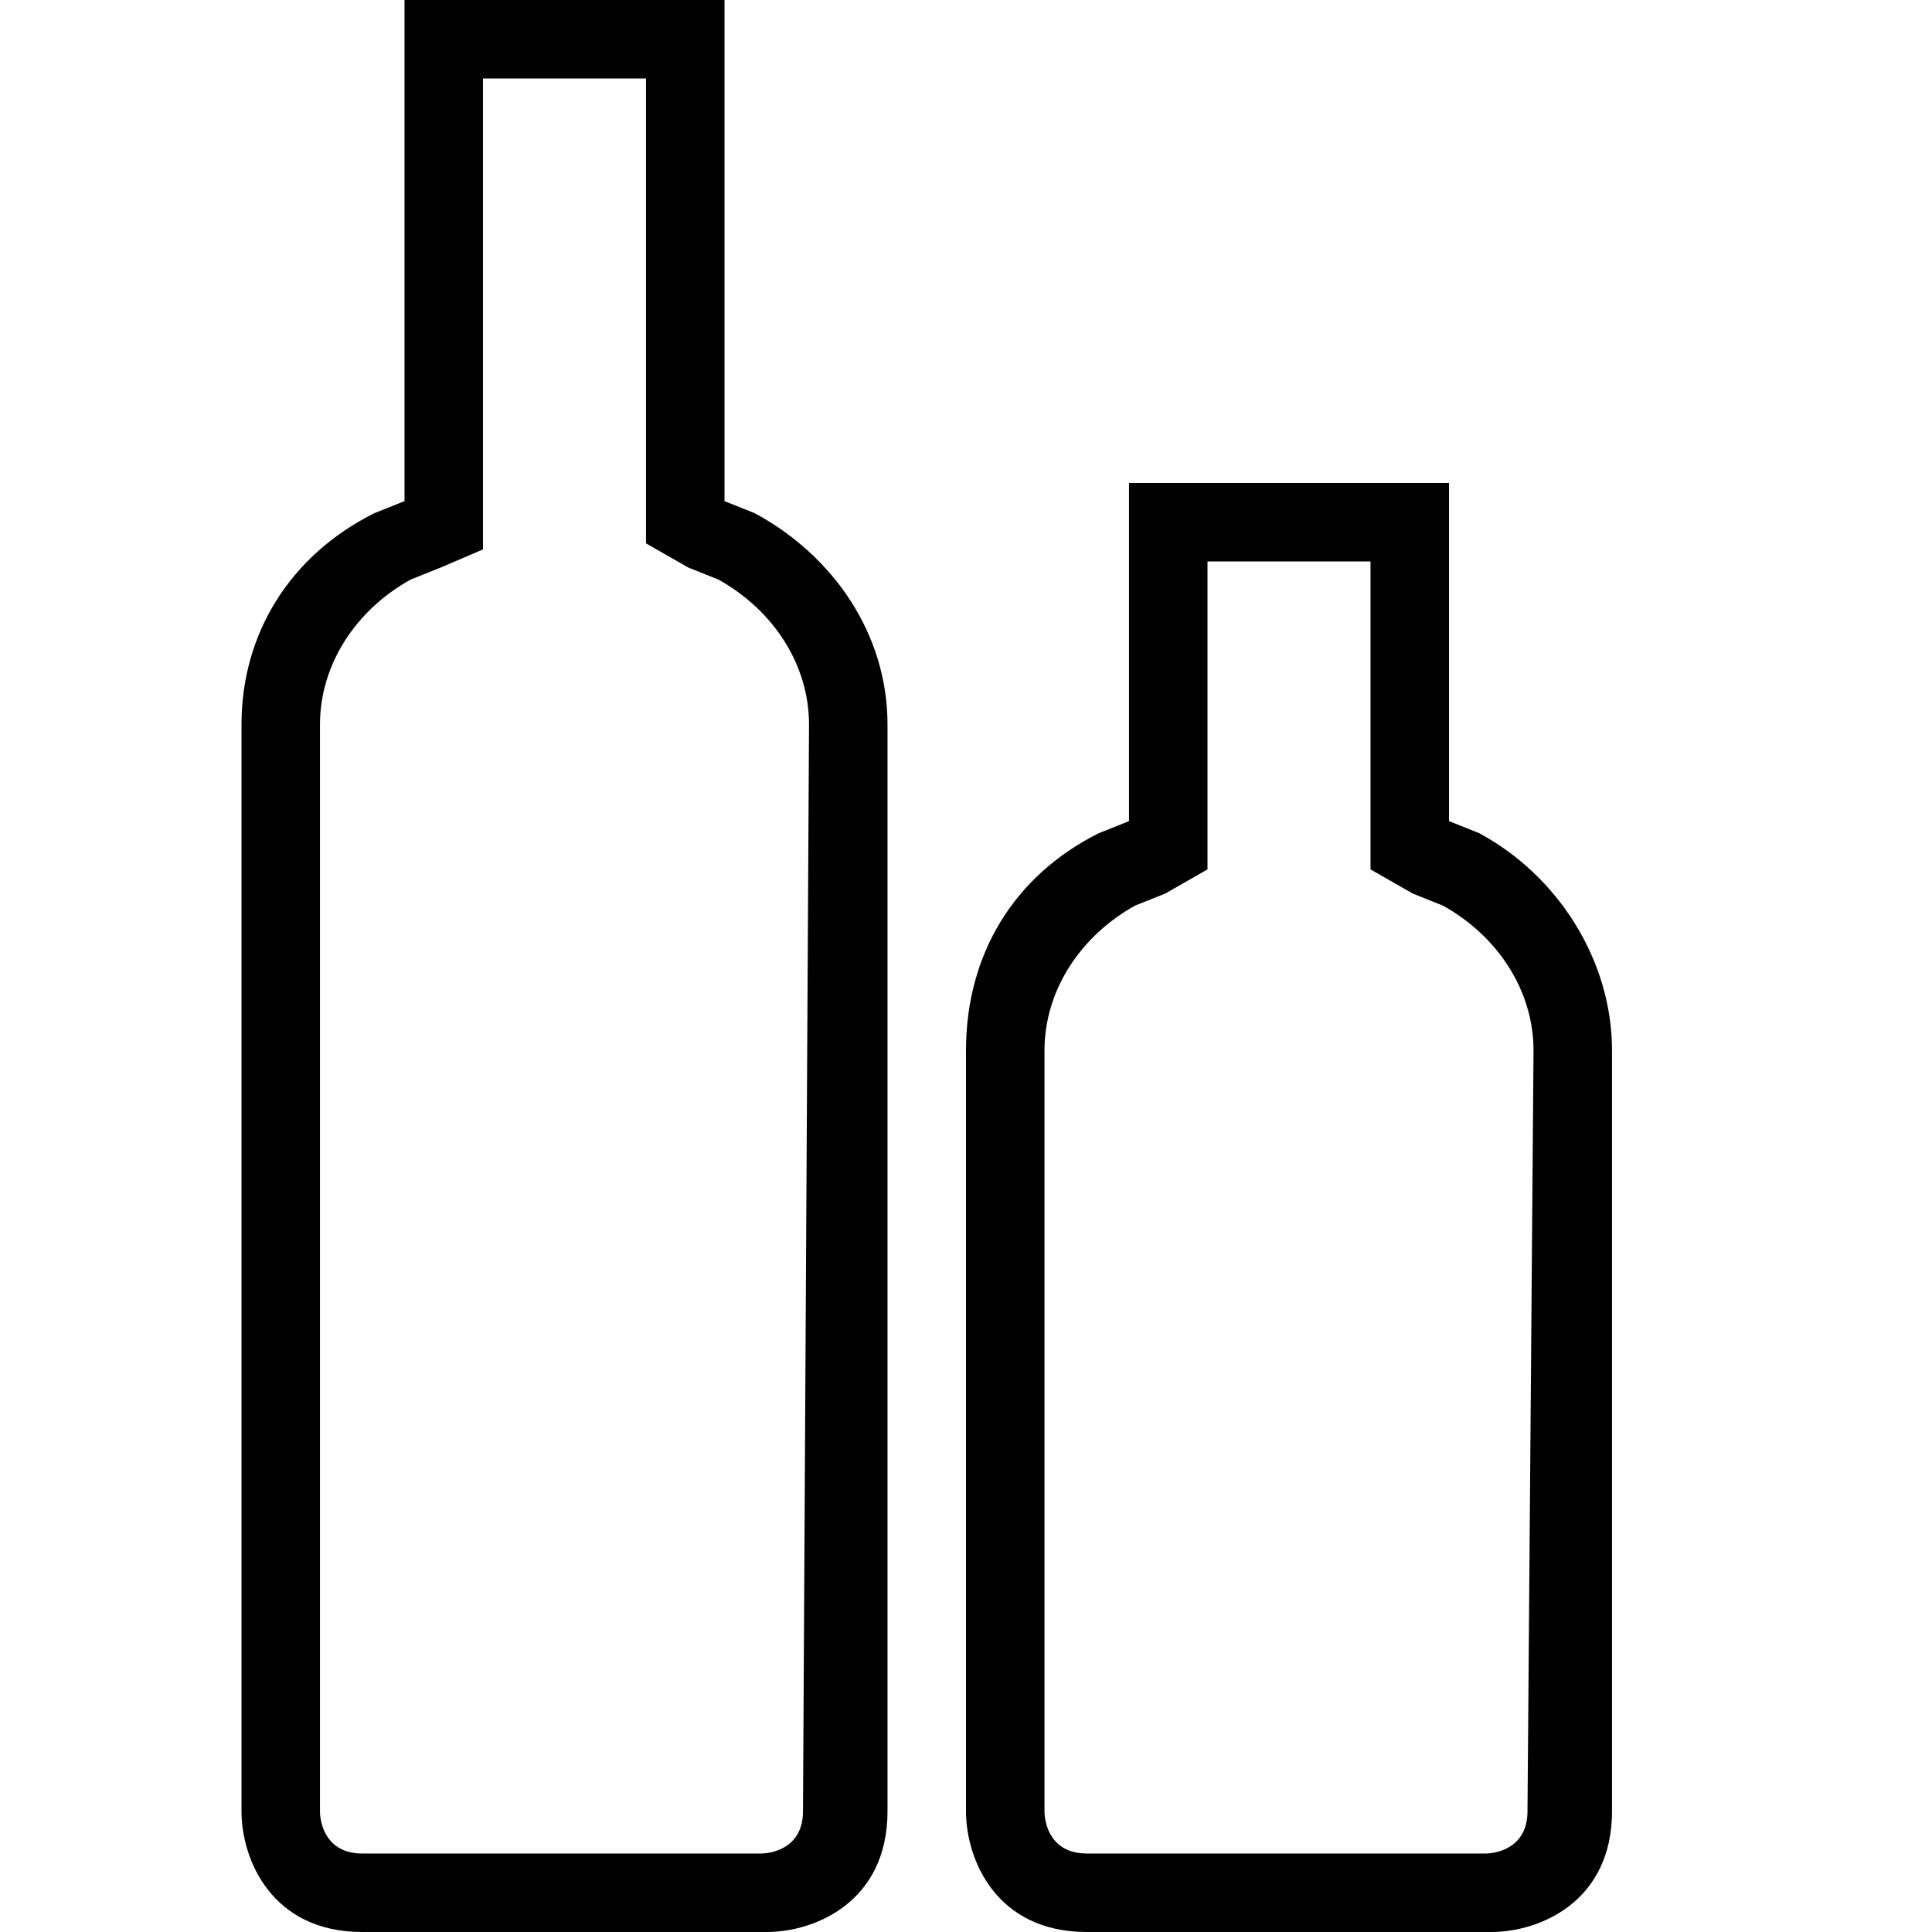 <svg xml:space="preserve" viewBox="0 0 32 32" xmlns="http://www.w3.org/2000/svg"><g id="icon">
  <path d="m12.5 8.5-.5-.2V0H6.7v8.3l-.5.2C4.8 9.2 4 10.5 4 12v18c0 .8.5 2 2 2h6.7c.8 0 2-.5 2-2V12c0-1.5-.9-2.8-2.2-3.5m.8 21.5c0 .6-.5.7-.7.7H6c-.6 0-.7-.5-.7-.7V12c0-1 .6-1.9 1.5-2.4l.5-.2.7-.3V1.3h2.7V9l.7.4.5.2c.9.5 1.5 1.4 1.5 2.4zm11.2-16.2-.5-.2V8h-5.3v5.6l-.5.2c-1.4.7-2.2 2-2.2 3.6V30c0 .8.5 2 2 2h6.7c.8 0 2-.5 2-2V17.4c0-1.5-.9-2.9-2.2-3.6m.8 16.2c0 .6-.5.7-.7.7H18c-.6 0-.7-.5-.7-.7V17.4c0-1 .6-1.9 1.5-2.4l.5-.2.7-.4V9.3h2.7v5.1l.7.4.5.2c.9.5 1.5 1.4 1.5 2.4z"/>
</g></svg>
